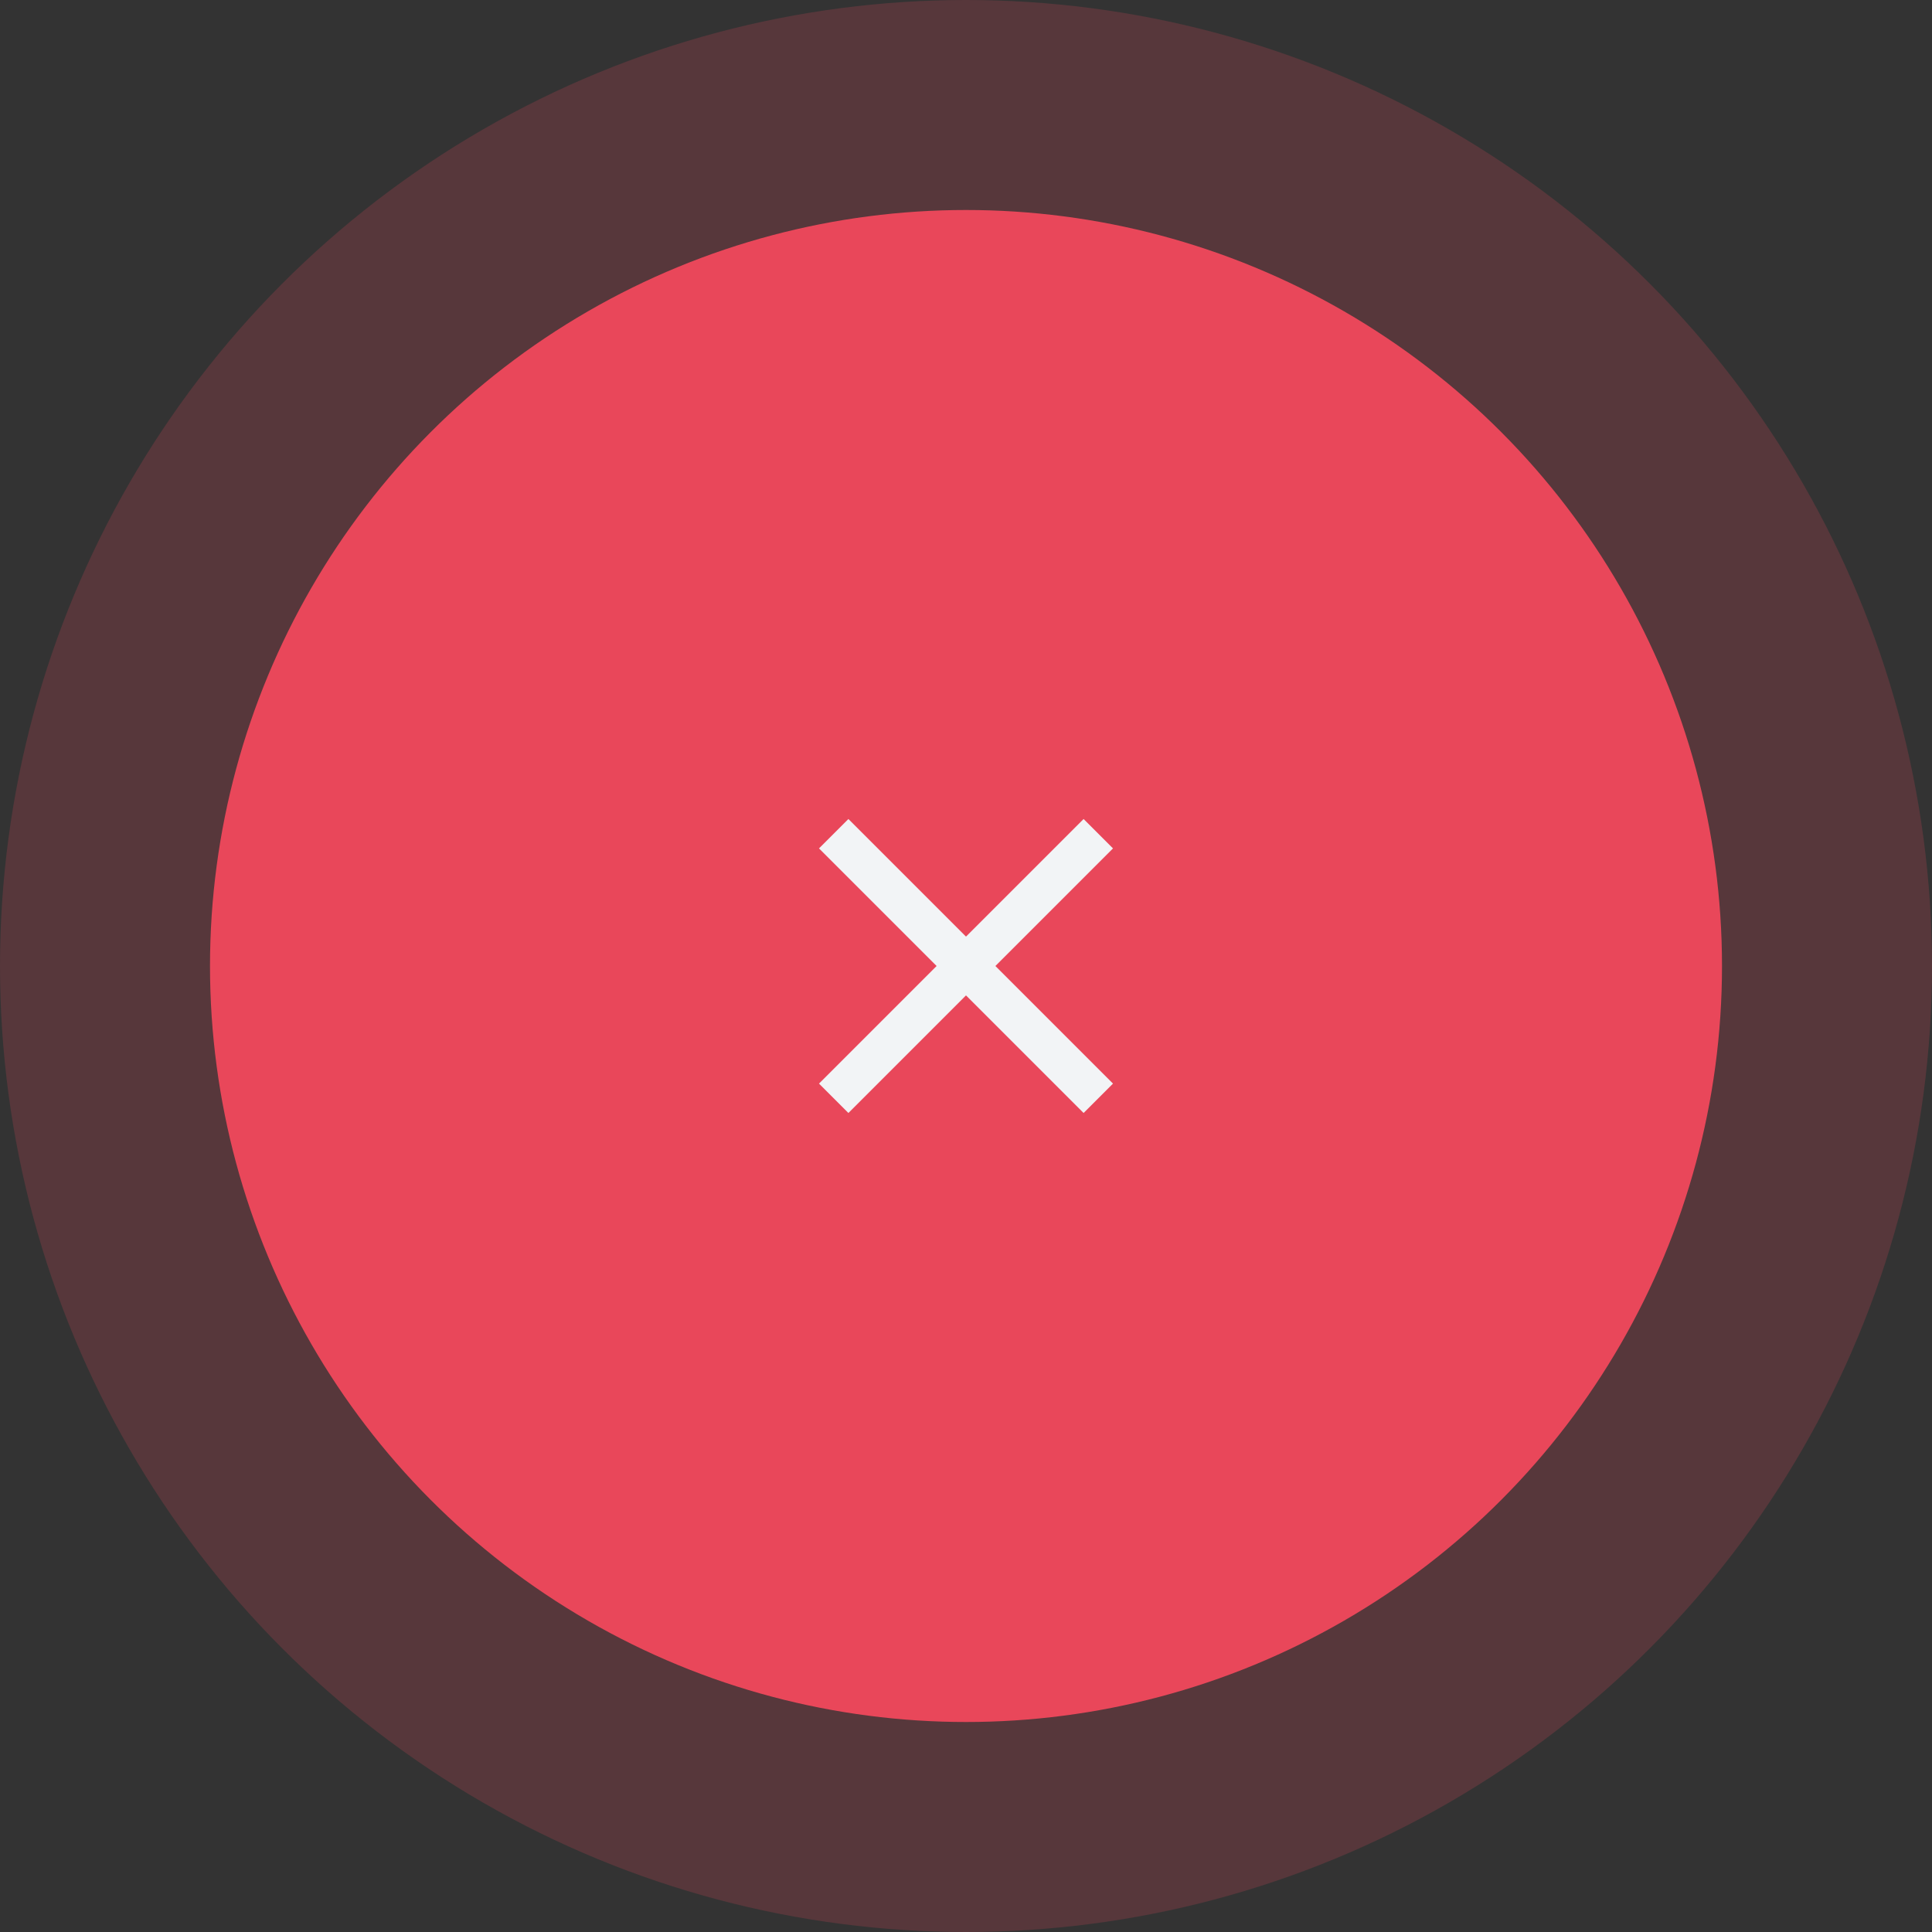 <svg width="92" height="92" viewBox="0 0 92 92" fill="none" xmlns="http://www.w3.org/2000/svg">
<rect x="0" y="0" width="92" height="92" fill="#333333" stroke="none"/>
<circle opacity="0.2" cx="46" cy="46" r="46" fill="#E9475A"/>
<circle cx="46" cy="46" r="36" fill="#E9475A"/>
<path d="M40.4 53L39 51.6L44.6 46L39 40.4L40.4 39L46 44.6L51.6 39L53 40.4L47.4 46L53 51.6L51.6 53L46 47.4L40.4 53Z" fill="#F2F4F6"/>
</svg>
